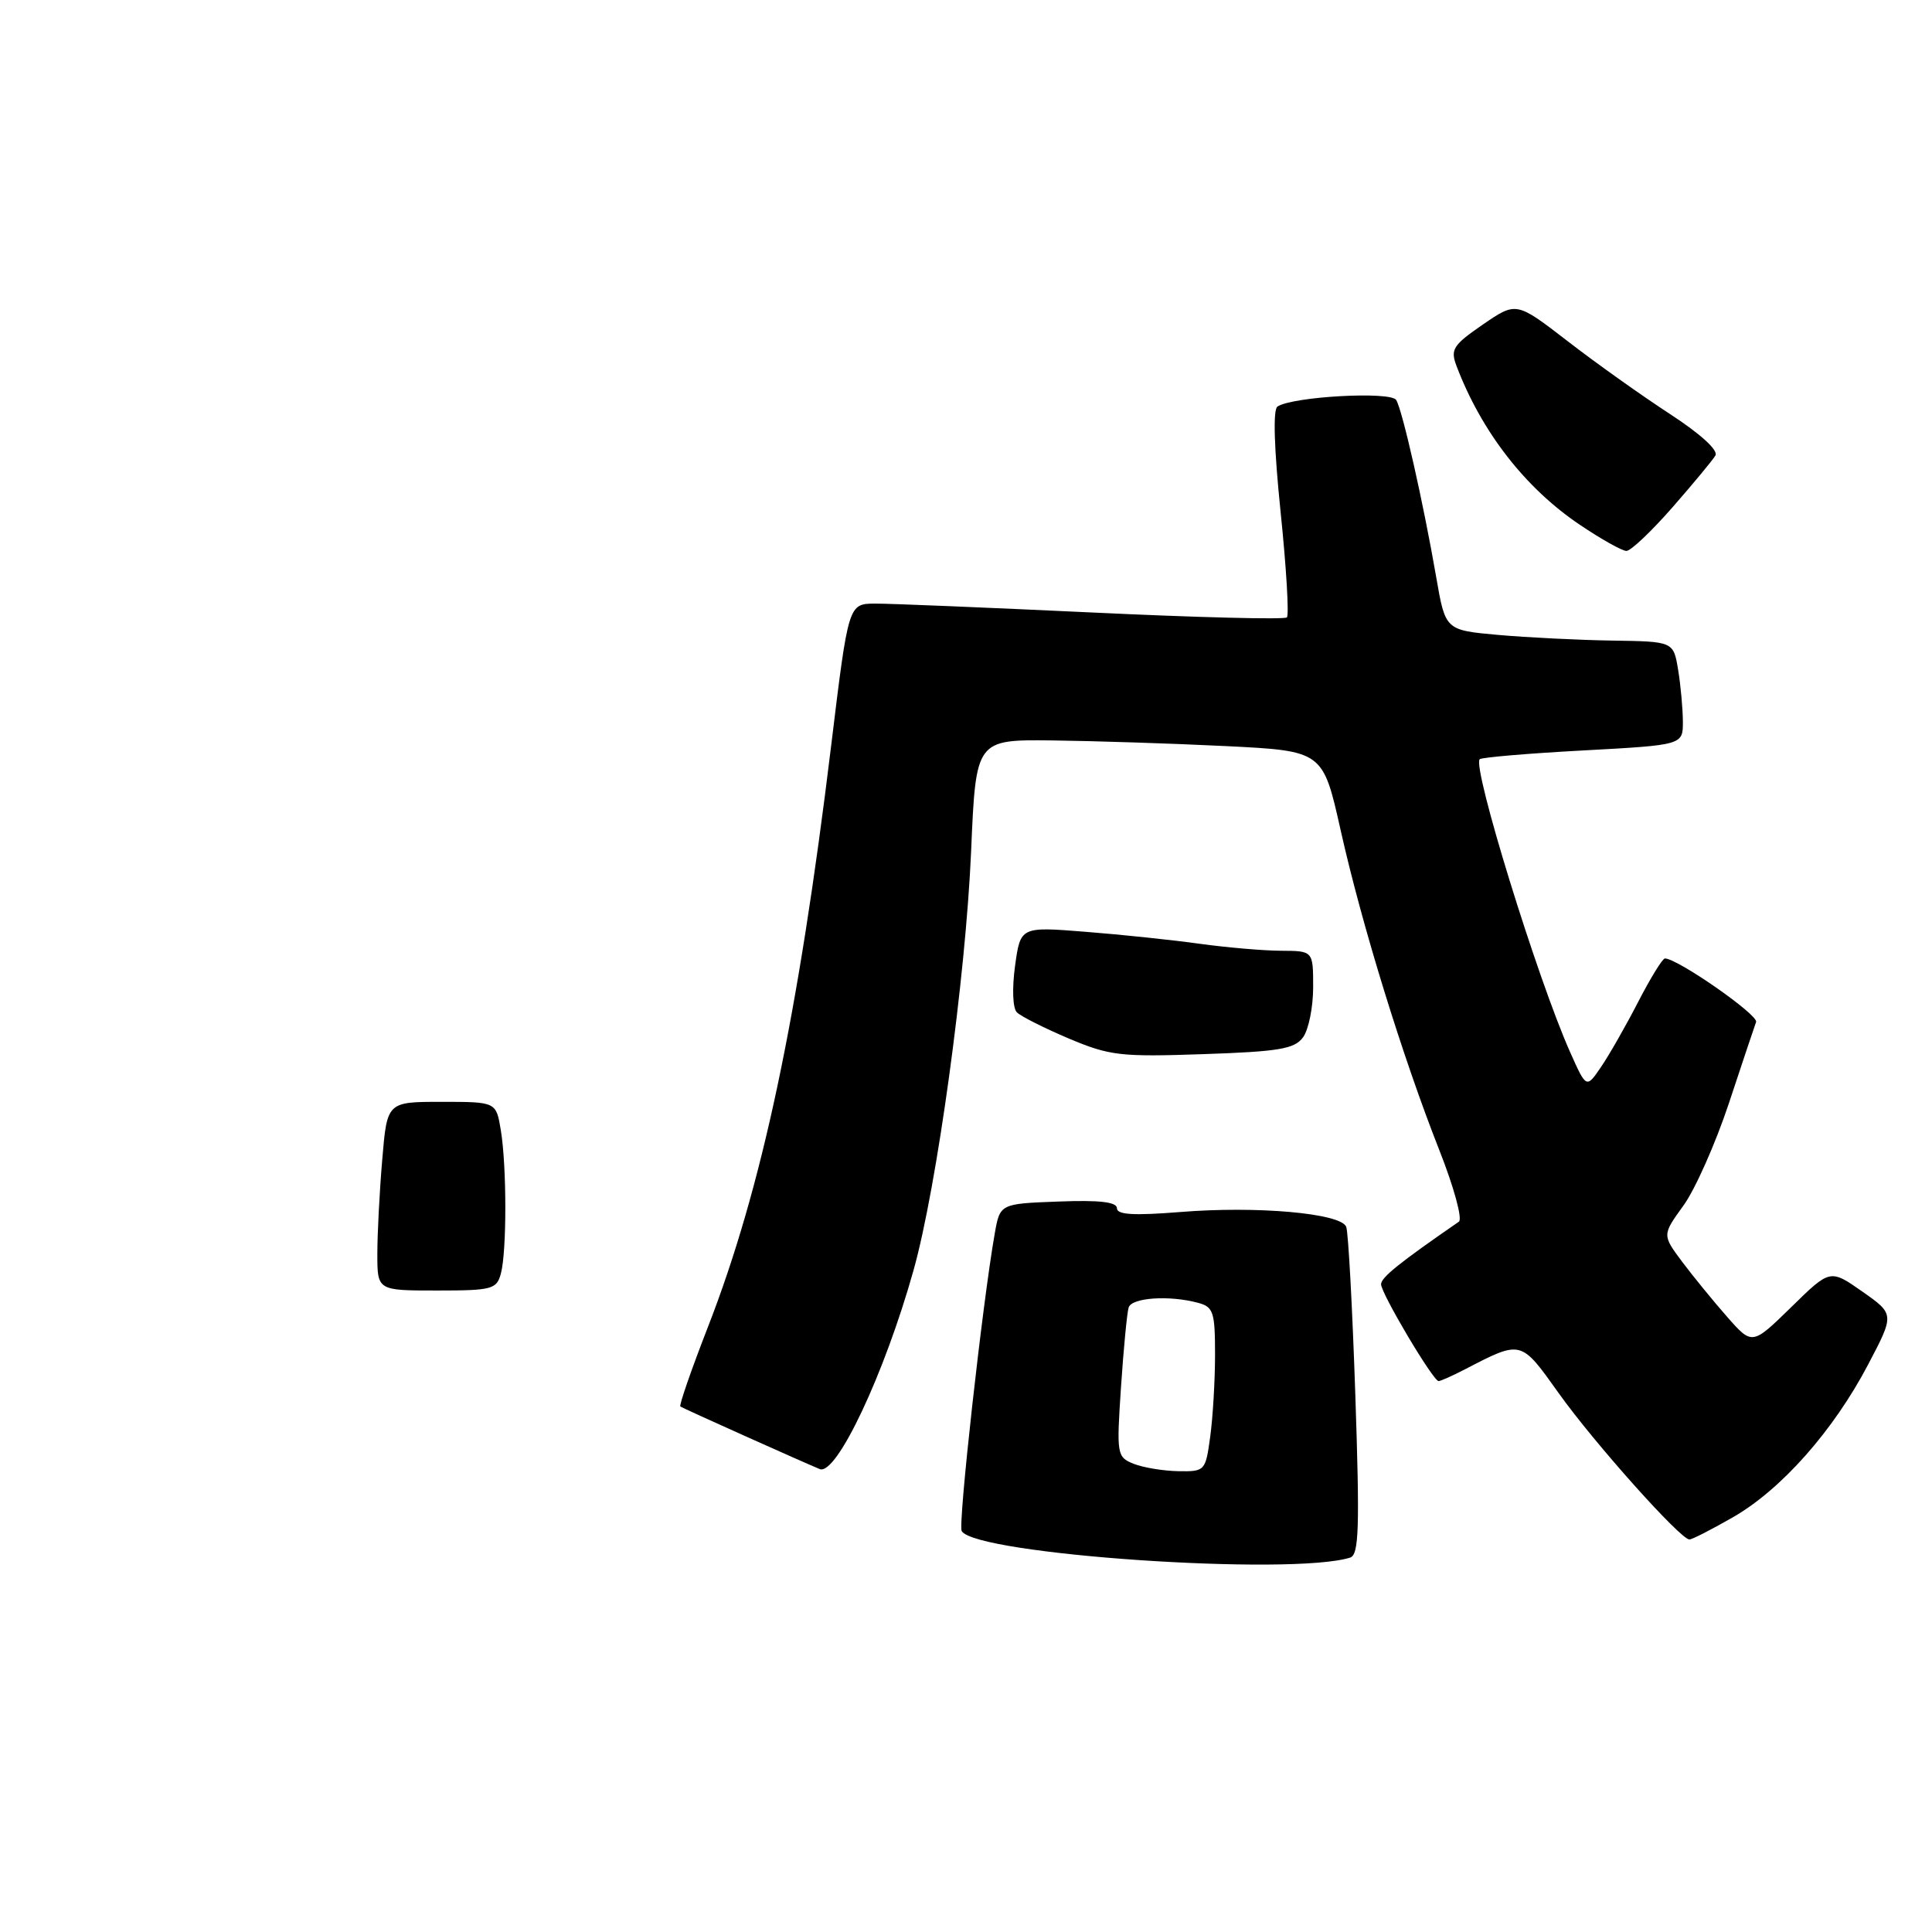 <?xml version="1.0" encoding="UTF-8" standalone="no"?>
<!DOCTYPE svg PUBLIC "-//W3C//DTD SVG 1.1//EN" "http://www.w3.org/Graphics/SVG/1.1/DTD/svg11.dtd" >
<svg xmlns="http://www.w3.org/2000/svg" xmlns:xlink="http://www.w3.org/1999/xlink" version="1.1" viewBox="0 0 256 256">
 <g >
 <path fill="currentColor"
d=" M 178.90 206.39 C 180.07 206.02 180.18 202.51 179.59 184.90 C 179.20 173.33 178.66 163.27 178.38 162.56 C 177.69 160.76 166.56 159.77 156.37 160.60 C 150.22 161.09 148.00 160.96 148.00 160.10 C 148.00 159.27 145.70 159.00 140.25 159.21 C 132.50 159.50 132.50 159.50 131.80 163.50 C 130.19 172.62 126.92 202.07 127.43 202.88 C 129.35 206.00 171.12 208.84 178.90 206.39 Z  M 229.63 201.04 C 236.03 197.37 242.92 189.59 247.52 180.84 C 251.04 174.14 251.04 174.14 246.77 171.14 C 242.50 168.15 242.50 168.15 237.34 173.21 C 232.17 178.26 232.17 178.26 228.84 174.47 C 227.00 172.38 224.32 169.09 222.87 167.16 C 220.25 163.64 220.25 163.64 223.06 159.75 C 224.61 157.62 227.32 151.51 229.09 146.18 C 230.85 140.86 232.47 136.01 232.69 135.42 C 233.03 134.49 222.28 127.00 220.61 127.00 C 220.29 127.00 218.70 129.59 217.07 132.75 C 215.44 135.91 213.23 139.79 212.15 141.37 C 210.20 144.24 210.20 144.24 208.03 139.37 C 203.70 129.63 195.05 101.61 196.07 100.60 C 196.31 100.36 202.47 99.83 209.75 99.44 C 223.00 98.72 223.00 98.72 222.99 95.61 C 222.98 93.90 222.70 90.81 222.36 88.75 C 221.74 85.00 221.74 85.00 213.62 84.88 C 209.15 84.81 202.35 84.47 198.51 84.13 C 191.52 83.50 191.52 83.50 190.31 76.50 C 188.59 66.57 185.83 54.34 185.00 53.00 C 184.27 51.82 171.29 52.54 169.27 53.87 C 168.66 54.27 168.82 59.39 169.69 67.88 C 170.45 75.24 170.82 81.51 170.52 81.81 C 170.22 82.11 158.62 81.82 144.74 81.16 C 130.86 80.51 117.91 79.97 115.96 79.98 C 112.42 80.00 112.42 80.00 110.14 98.75 C 105.76 134.79 100.96 157.44 93.81 175.82 C 91.60 181.49 89.96 186.24 90.15 186.37 C 90.50 186.62 106.54 193.81 108.62 194.66 C 110.83 195.56 117.19 182.08 121.05 168.31 C 124.14 157.30 127.96 129.50 128.68 112.75 C 129.31 98.00 129.31 98.00 139.41 98.11 C 144.96 98.18 155.30 98.51 162.40 98.86 C 175.29 99.50 175.29 99.50 177.64 110.00 C 180.43 122.48 185.86 140.09 190.71 152.38 C 192.64 157.26 193.81 161.53 193.31 161.88 C 185.44 167.31 183.00 169.27 183.00 170.17 C 183.00 171.39 189.90 183.00 190.62 183.00 C 190.88 183.00 192.42 182.32 194.04 181.48 C 201.65 177.54 201.47 177.50 206.55 184.62 C 211.25 191.21 222.69 204.01 223.86 203.99 C 224.21 203.99 226.81 202.66 229.63 201.04 Z  M 172.66 137.45 C 173.40 136.44 174.00 133.45 174.00 130.81 C 174.00 126.00 174.00 126.00 169.75 125.98 C 167.41 125.97 162.57 125.55 159.00 125.06 C 155.43 124.56 148.61 123.84 143.86 123.47 C 135.22 122.78 135.22 122.78 134.50 127.98 C 134.09 131.00 134.19 133.59 134.74 134.14 C 135.27 134.67 138.36 136.22 141.60 137.60 C 147.03 139.89 148.45 140.06 159.41 139.68 C 169.50 139.34 171.53 138.99 172.66 137.45 Z  M 221.59 67.25 C 224.35 64.09 226.93 60.99 227.30 60.36 C 227.71 59.67 225.36 57.52 221.28 54.86 C 217.59 52.46 211.50 48.13 207.75 45.23 C 200.92 39.96 200.92 39.96 196.49 43.00 C 192.51 45.74 192.16 46.30 193.01 48.53 C 196.32 57.22 202.10 64.67 209.34 69.54 C 212.16 71.44 214.94 73.00 215.51 73.00 C 216.09 73.00 218.82 70.41 221.59 67.25 Z  M 50.00 166.15 C 50.00 163.48 50.29 157.86 50.65 153.65 C 51.29 146.00 51.29 146.00 58.52 146.00 C 65.74 146.00 65.74 146.00 66.36 149.75 C 67.15 154.53 67.16 165.82 66.37 168.75 C 65.81 170.84 65.21 171.00 57.88 171.00 C 50.00 171.00 50.00 171.00 50.00 166.15 Z  M 150.21 193.96 C 147.99 193.06 147.94 192.76 148.54 183.77 C 148.88 178.67 149.34 173.94 149.55 173.25 C 149.96 171.94 154.92 171.60 158.75 172.63 C 160.78 173.17 161.00 173.85 161.00 179.48 C 161.00 182.91 160.71 187.81 160.36 190.36 C 159.74 194.92 159.67 195.00 156.11 194.94 C 154.13 194.90 151.47 194.46 150.21 193.96 Z "/>
</g>
</svg>